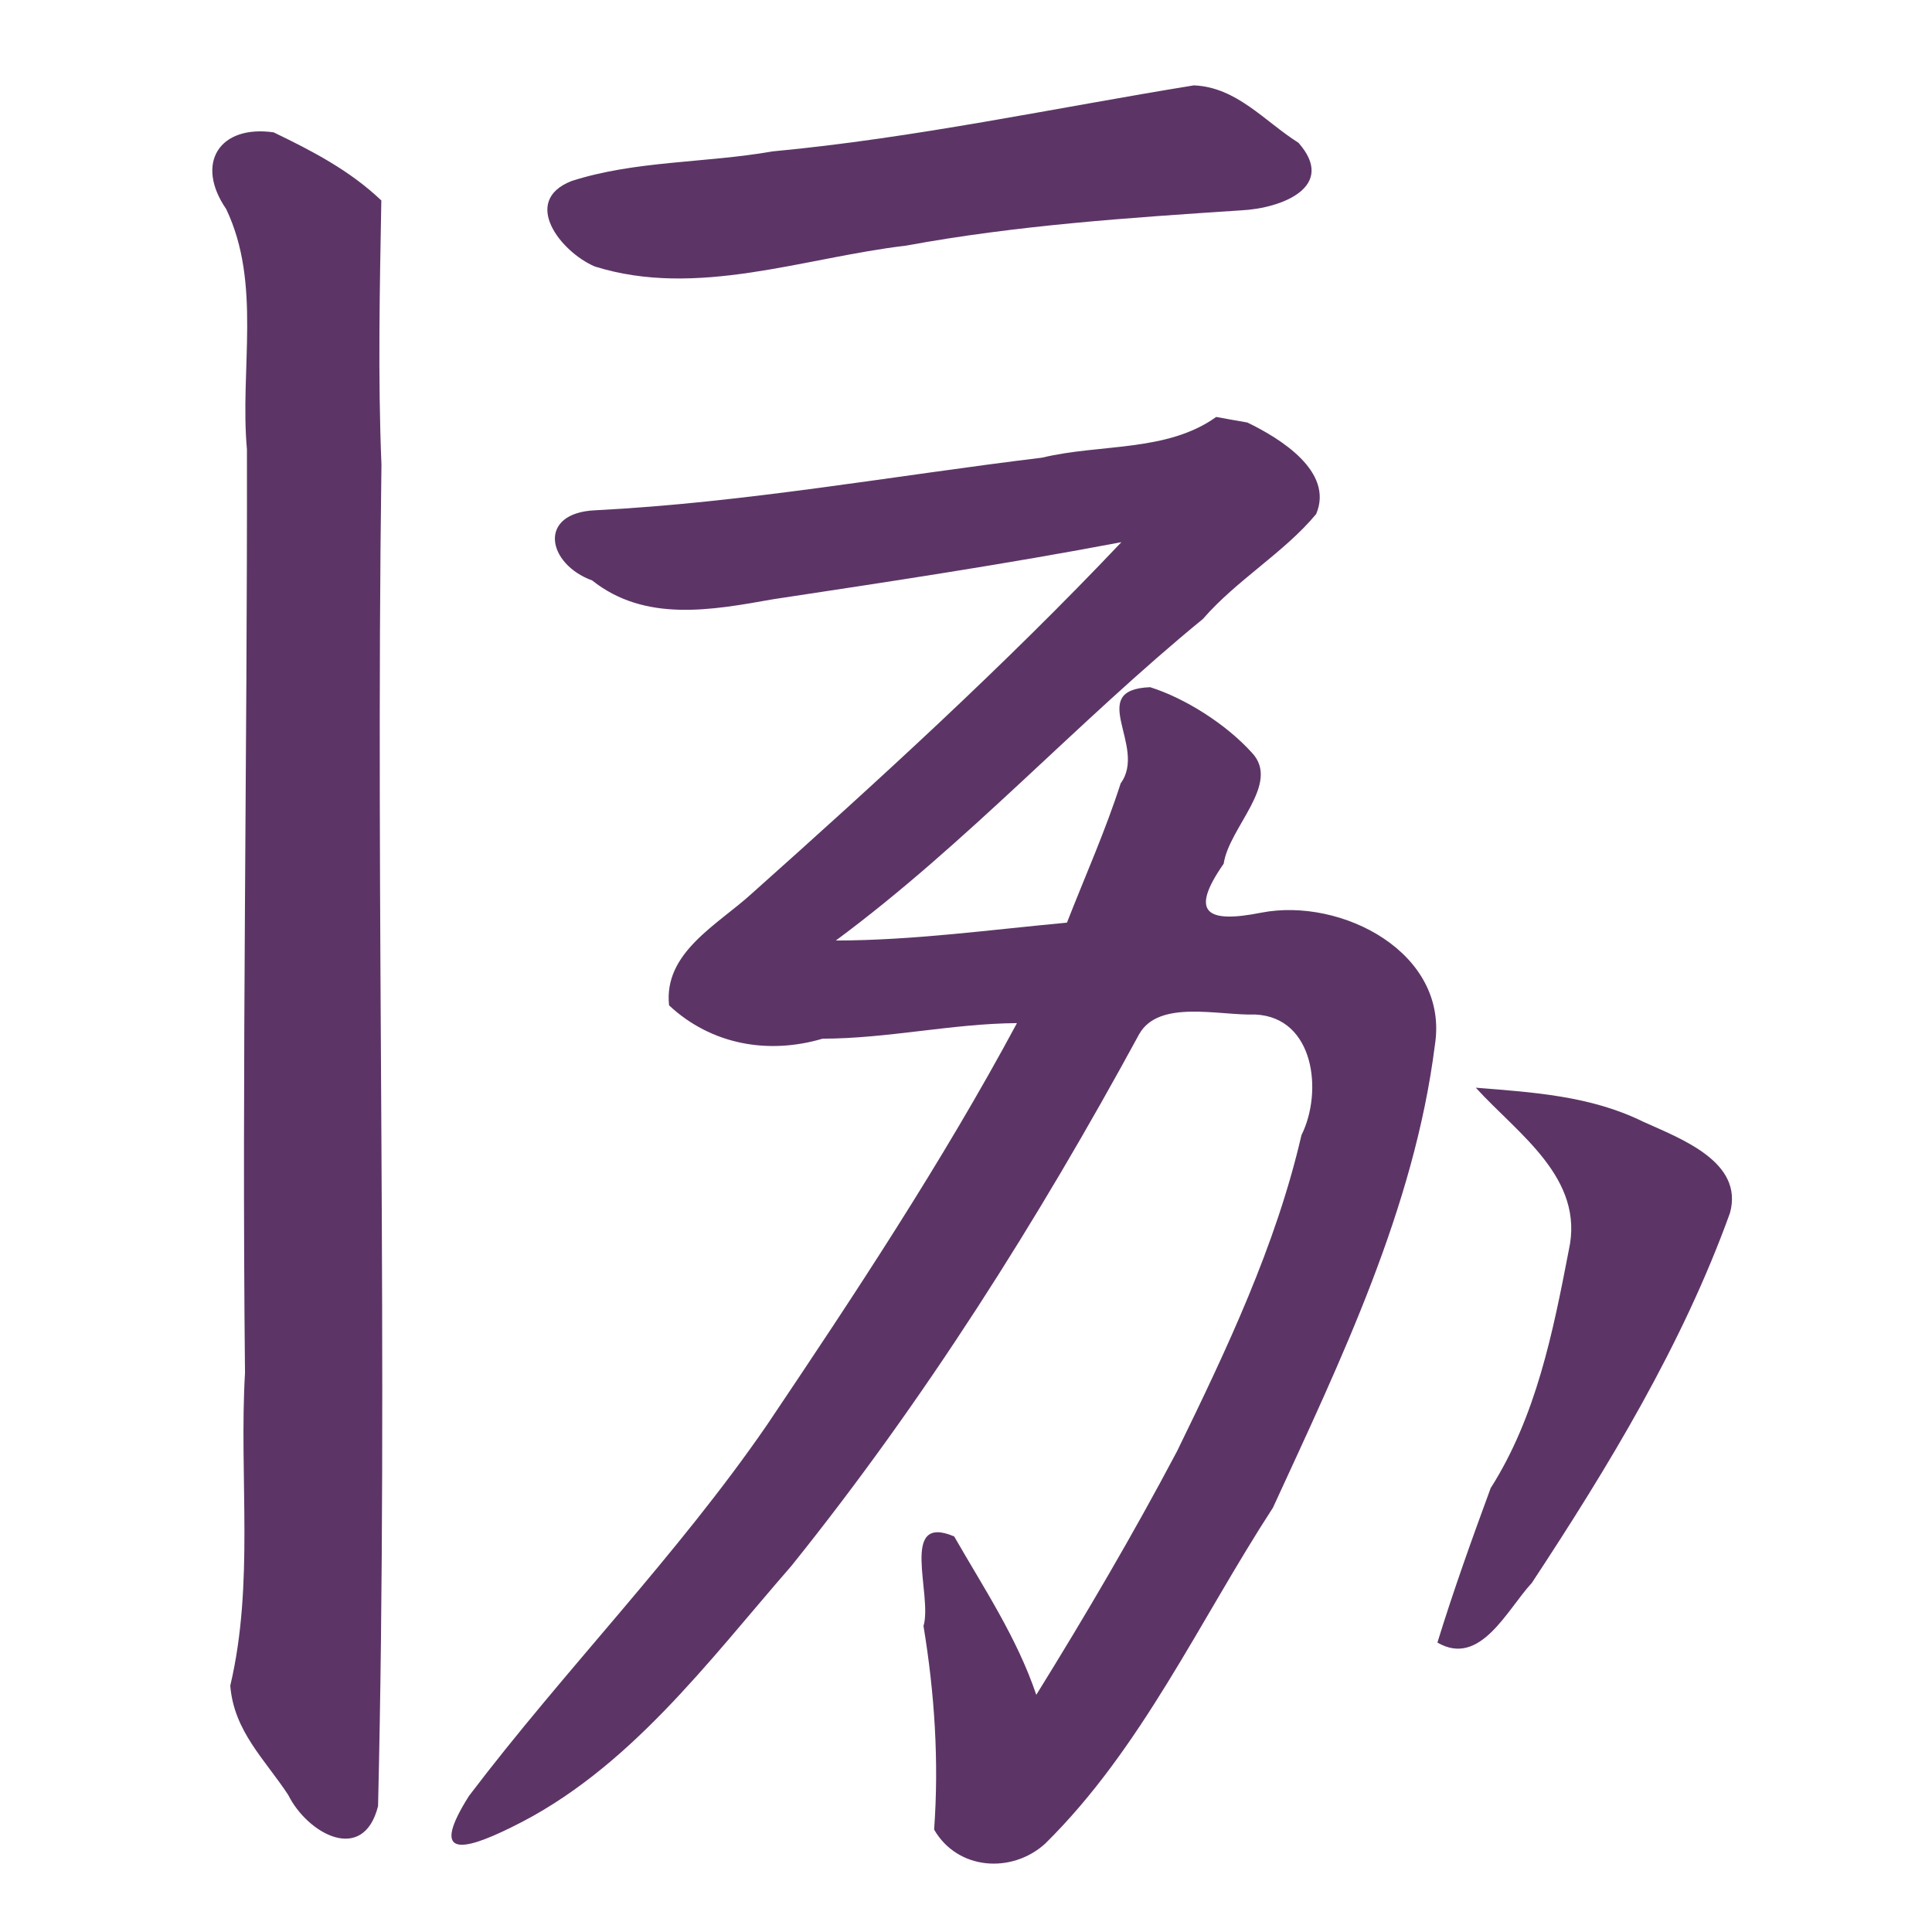 <?xml version="1.0" encoding="UTF-8" standalone="no"?>
<!-- Created with Inkscape (http://www.inkscape.org/) -->

<svg
   width="16"
   height="16"
   viewBox="0 0 16 16"
   version="1.1"
   id="svg5"
   inkscape:version="1.2.2 (732a01da63, 2022-12-09)"
   sodipodi:docname="17000.svg"
   inkscape:export-filename="..\0000.png"
   inkscape:export-xdpi="96"
   inkscape:export-ydpi="96"
   xml:space="preserve"
   xmlns:inkscape="http://www.inkscape.org/namespaces/inkscape"
   xmlns:sodipodi="http://sodipodi.sourceforge.net/DTD/sodipodi-0.dtd"
   xmlns="http://www.w3.org/2000/svg"
   xmlns:svg="http://www.w3.org/2000/svg"><sodipodi:namedview
     id="namedview7"
     pagecolor="#ffffff"
     bordercolor="#666666"
     borderopacity="1.0"
     inkscape:pageshadow="2"
     inkscape:pageopacity="0"
     inkscape:pagecheckerboard="0"
     inkscape:document-units="px"
     showgrid="true"
     width="16mm"
     units="px"
     inkscape:zoom="33.322407"
     inkscape:cx="17.060592"
     inkscape:cy="8.7928822"
     inkscape:window-width="1680"
     inkscape:window-height="998"
     inkscape:window-x="-8"
     inkscape:window-y="-8"
     inkscape:window-maximized="1"
     inkscape:current-layer="layer1"
     showguides="true"
     inkscape:guide-bbox="true"
     inkscape:snap-bbox="true"
     inkscape:bbox-paths="true"
     inkscape:bbox-nodes="true"
     inkscape:snap-global="true"
     inkscape:showpageshadow="2"
     inkscape:deskcolor="#ffffff"><inkscape:grid
       type="xygrid"
       id="grid828"
       originx="0"
       originy="0" /></sodipodi:namedview><defs
     id="defs2" /><g
     inkscape:label="Layer 1"
     inkscape:groupmode="layer"
     id="layer1"><path
       id="path868"
       style="color:#000000;fill:#5c3566;stroke-width:0.2;-inkscape-stroke:none"
       d="M 9.887,0.707 C 8.724,0.896 7.571,1.144 6.396,1.254 5.846,1.351 5.258,1.329 4.731,1.5 4.313,1.666 4.644,2.087 4.926,2.207 5.772,2.472 6.655,2.134 7.505,2.034 8.422,1.865 9.353,1.803 10.28,1.742 10.619,1.725 11.072,1.545 10.754,1.183 10.471,1.004 10.243,0.722 9.887,0.707 Z M 2.266,1.096 C 1.816,1.032 1.613,1.353 1.873,1.731 c 0.295,0.618 0.112,1.329 0.172,1.99 0.004,2.55 -0.043,5.099 -0.016,7.649 -0.05,0.863 0.078,1.743 -0.122,2.59 0.03,0.377 0.286,0.61 0.48,0.905 0.159,0.321 0.622,0.578 0.744,0.092 C 3.218,11.268 3.108,7.55 3.159,3.849 3.129,3.118 3.145,2.387 3.158,1.66 2.897,1.412 2.588,1.251 2.266,1.096 Z M 10.072,3.453 C 9.664,3.746 9.109,3.674 8.631,3.79 7.397,3.94 6.169,4.163 4.928,4.226 4.448,4.248 4.53,4.671 4.904,4.807 5.343,5.156 5.895,5.053 6.401,4.963 7.365,4.817 8.329,4.672 9.287,4.49 8.319,5.512 7.276,6.463 6.226,7.4 5.947,7.656 5.493,7.888 5.541,8.326 5.89,8.652 6.362,8.735 6.812,8.602 7.353,8.601 7.883,8.477 8.422,8.473 7.804,9.624 7.079,10.719 6.351,11.802 c -0.746,1.084 -1.676,2.028 -2.467,3.071 -0.316,0.5 -0.079,0.473 0.353,0.259 0.966,-0.47 1.626,-1.371 2.318,-2.165 1.1,-1.369 2.042,-2.862 2.88,-4.404 0.164,-0.287 0.657,-0.152 0.962,-0.161 0.487,0.023 0.561,0.638 0.381,0.999 -0.211,0.915 -0.62,1.776 -1.03,2.617 -0.363,0.687 -0.757,1.358 -1.166,2.018 -0.158,-0.47 -0.435,-0.885 -0.68,-1.312 -0.459,-0.195 -0.177,0.486 -0.254,0.742 0.092,0.557 0.129,1.122 0.088,1.686 0.194,0.336 0.642,0.367 0.919,0.117 0.8,-0.788 1.278,-1.846 1.887,-2.783 0.564,-1.227 1.17,-2.479 1.341,-3.83 C 12.004,7.89 11.109,7.43 10.447,7.558 9.986,7.65 9.852,7.557 10.134,7.153 10.179,6.849 10.61,6.491 10.368,6.234 10.151,5.994 9.811,5.781 9.525,5.691 8.987,5.712 9.505,6.181 9.281,6.487 9.155,6.88 8.986,7.257 8.836,7.641 8.199,7.7 7.564,7.788 6.922,7.789 8.007,6.986 8.918,5.98 9.962,5.126 10.242,4.803 10.635,4.576 10.9,4.257 11.049,3.905 10.601,3.63 10.33,3.499 10.244,3.484 10.158,3.469 10.072,3.453 Z m 2.15,5.555 c 0.35,0.385 0.904,0.748 0.77,1.346 -0.131,0.679 -0.27,1.377 -0.647,1.97 -0.156,0.424 -0.308,0.848 -0.441,1.279 0.354,0.206 0.574,-0.269 0.782,-0.494 0.636,-0.966 1.249,-1.976 1.641,-3.064 C 14.443,9.622 13.921,9.431 13.607,9.289 13.173,9.075 12.696,9.046 12.223,9.008 Z" /></g></svg>
